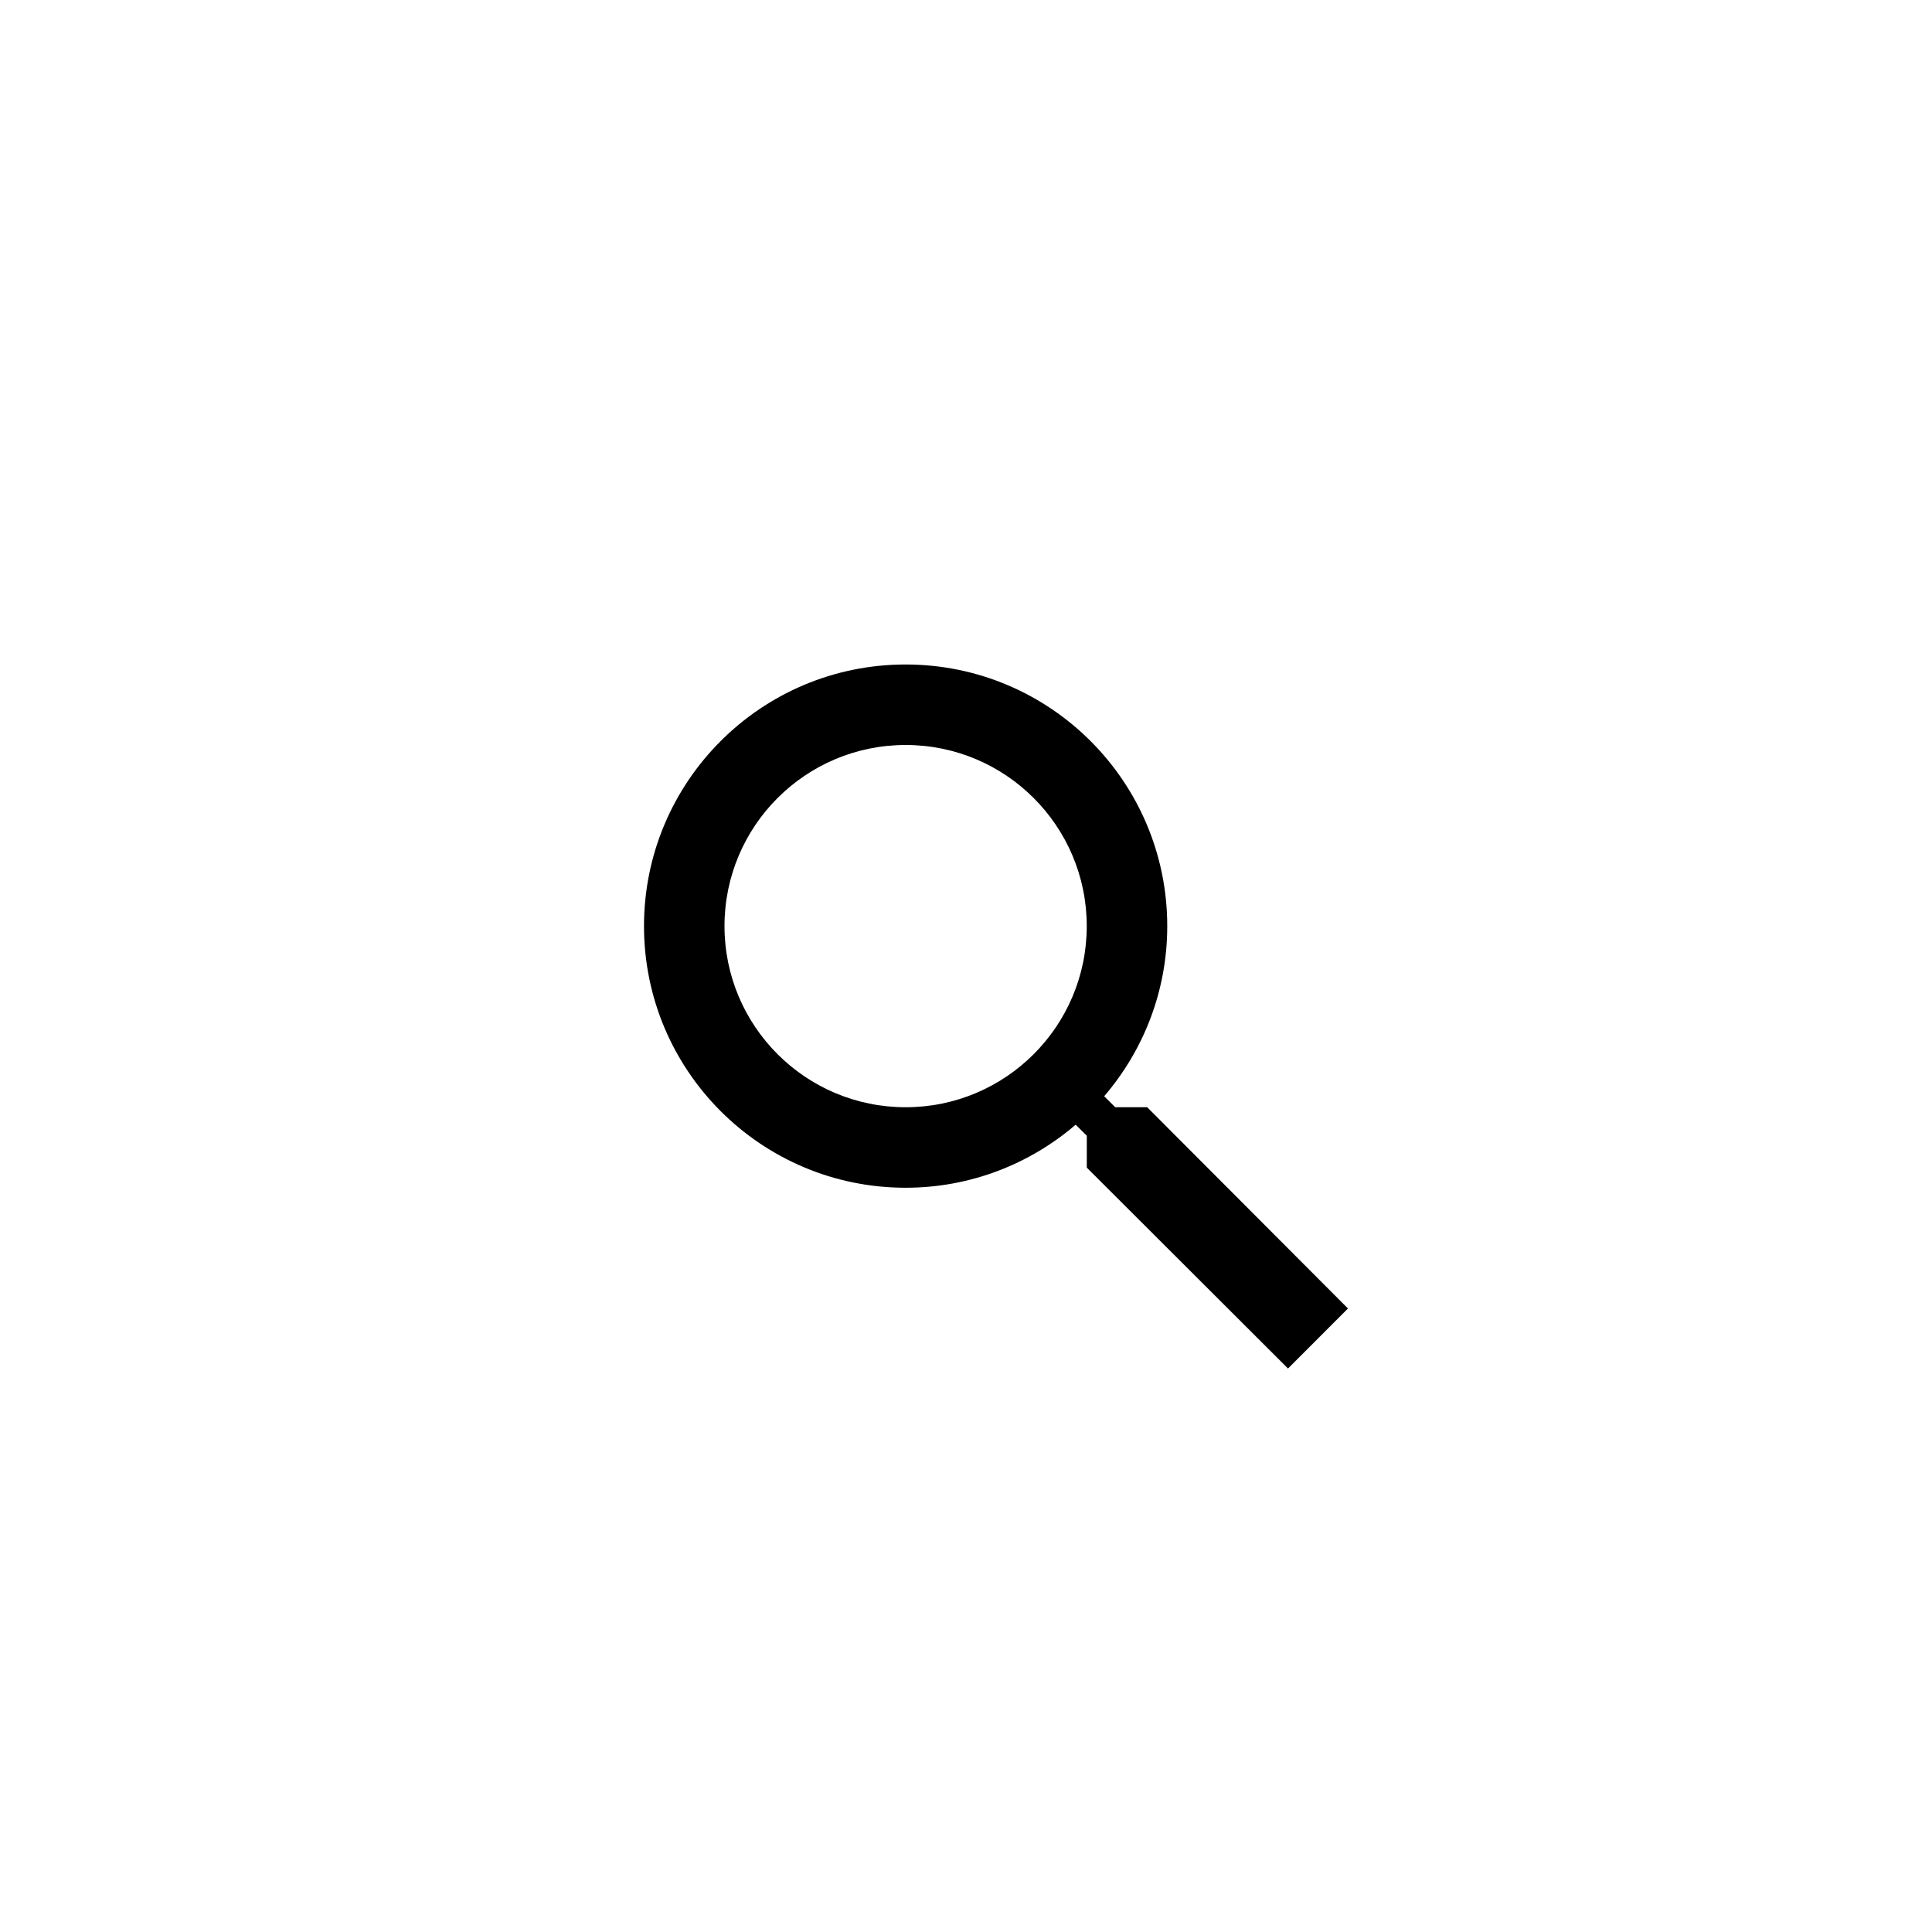 <?xml version="1.0" encoding="utf-8"?>
<!-- Generator: Adobe Illustrator 16.0.0, SVG Export Plug-In . SVG Version: 6.00 Build 0)  -->
<!DOCTYPE svg PUBLIC "-//W3C//DTD SVG 1.1//EN" "http://www.w3.org/Graphics/SVG/1.1/DTD/svg11.dtd">
<svg version="1.1" id="Layer_1" xmlns="http://www.w3.org/2000/svg" xmlns:xlink="http://www.w3.org/1999/xlink" x="0px" y="0px"
	 width="48px" height="48px" viewBox="-23.5 24.5 48 48" enable-background="new -23.5 24.5 48 48" xml:space="preserve">
<g>
	<g>
		<path d="M5.002,52.009H4.208l-0.275-0.273C4.908,50.599,5.5,49.124,5.5,47.509c0-3.59-2.91-6.5-6.5-6.5s-6.5,2.91-6.5,6.5
			s2.91,6.5,6.5,6.5c1.614,0,3.088-0.592,4.225-1.566l0.276,0.274v0.792L8.5,58.5l1.49-1.491L5.002,52.009z M-1,52.009
			c-2.485,0-4.5-2.015-4.5-4.5s2.015-4.5,4.5-4.5s4.5,2.015,4.5,4.5S1.485,52.009-1,52.009z"/>
	</g>
</g>
</svg>

